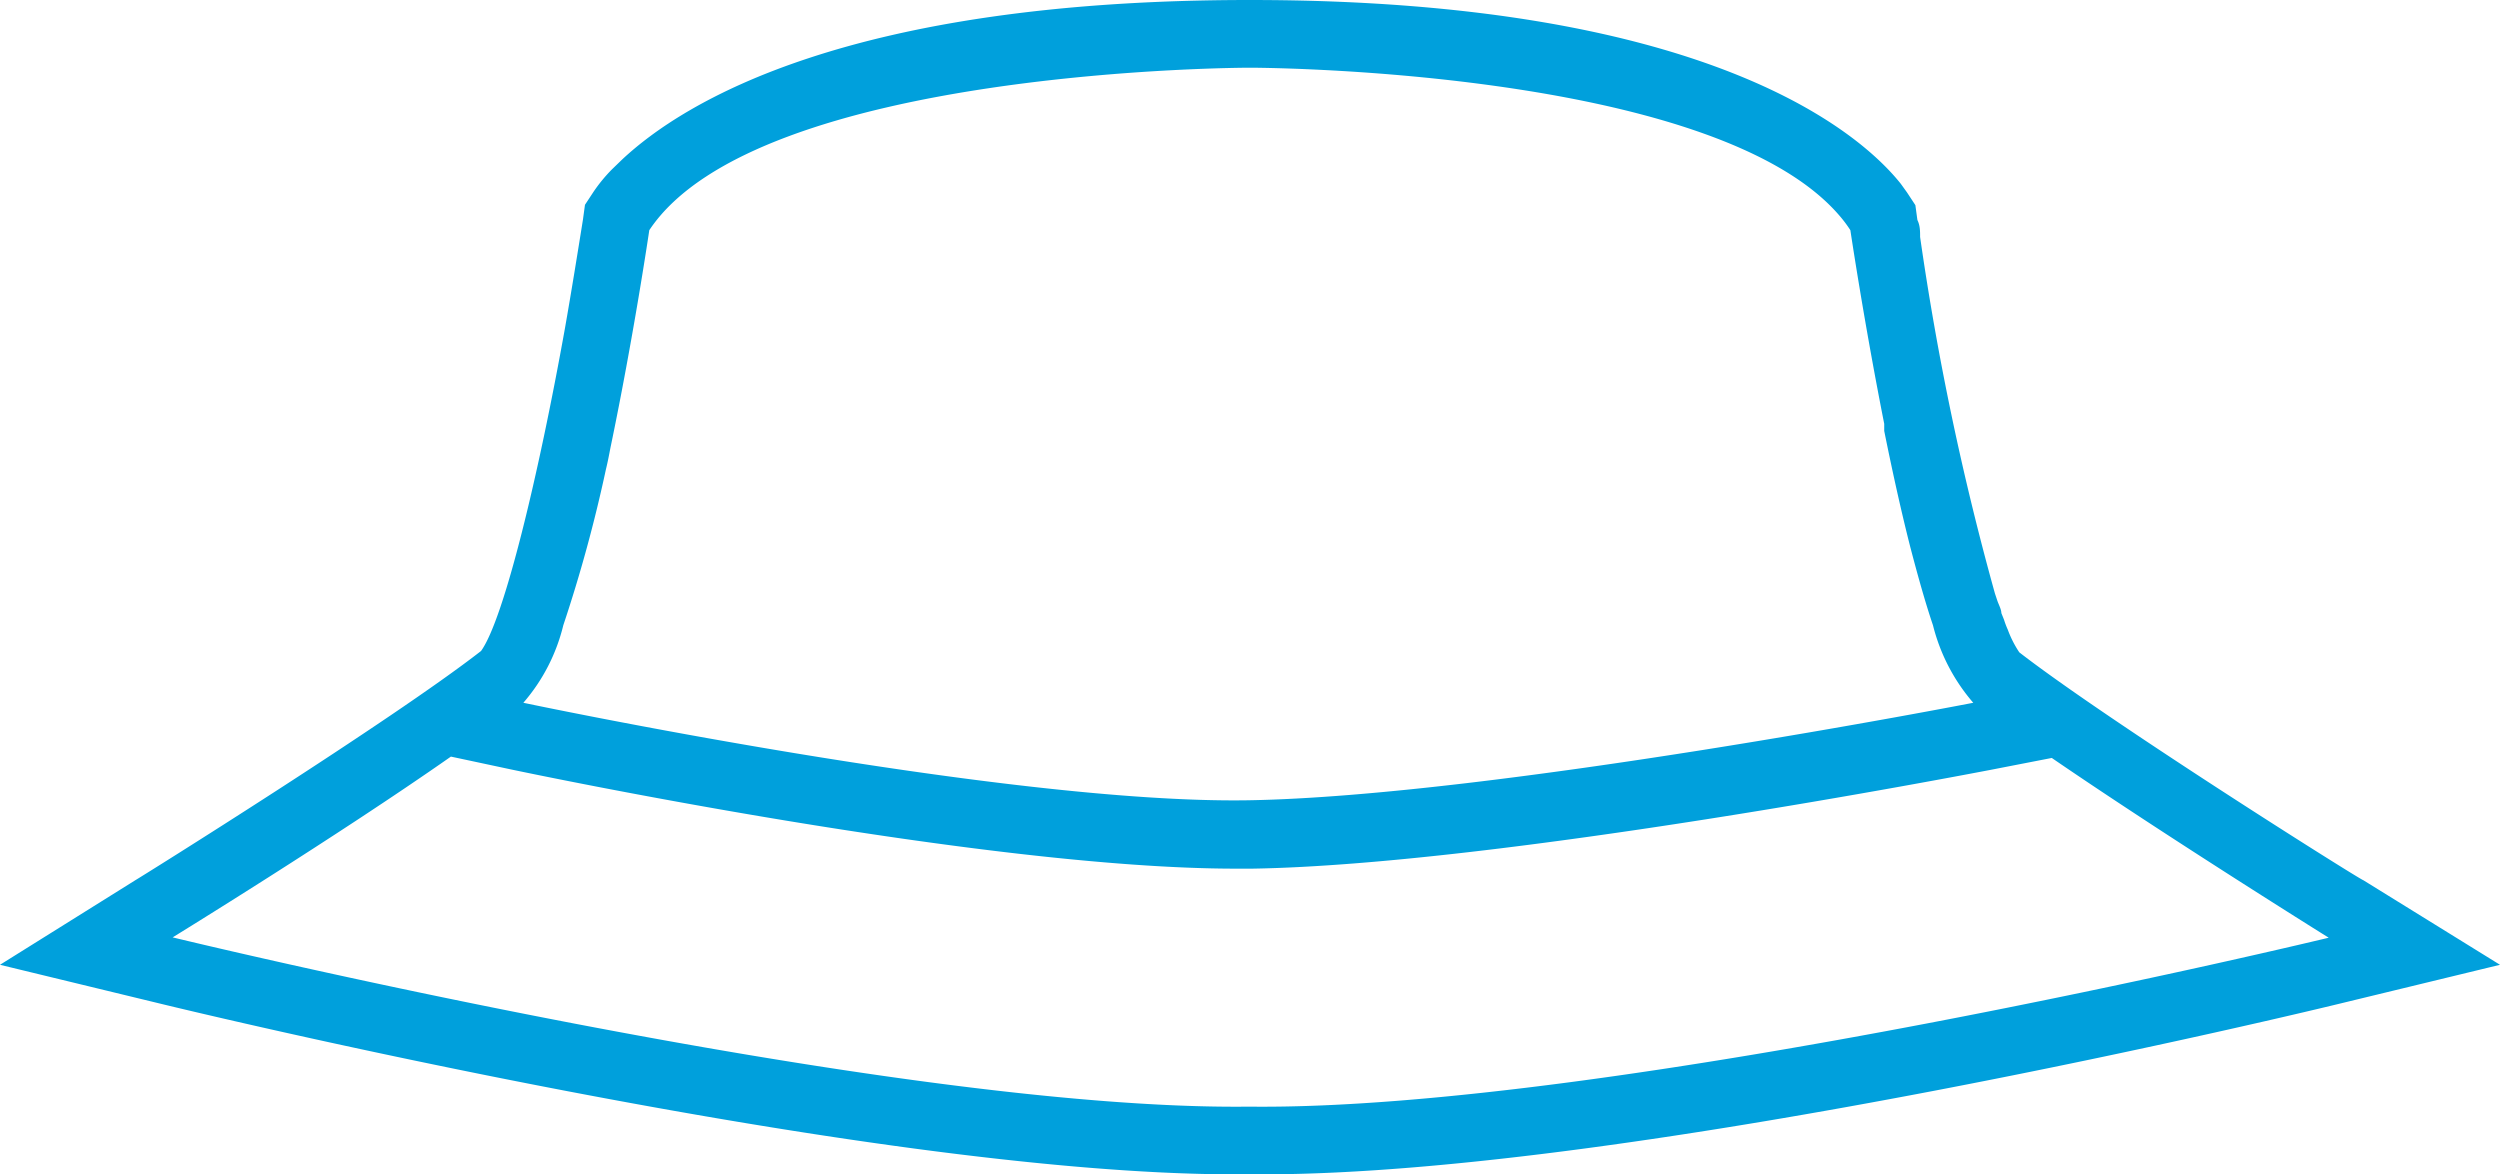 <svg xmlns="http://www.w3.org/2000/svg" viewBox="0 0 73.85 34.69"><defs><style>.cls-1{fill:#00a0dc;}</style></defs><title>Asset 75</title><g id="Layer_2" data-name="Layer 2"><g id="Layer_1-2" data-name="Layer 1"><path class="cls-1" d="M69.81,26c-.07,0-7.54-4.7-10.16-6.73a3.14,3.14,0,0,1-.34-.67,2.49,2.49,0,0,1-.11-.29l-.08-.2c0-.11-.08-.25-.12-.37l-.07-.21A83.37,83.37,0,0,1,56.72,7c0-.17,0-.34-.08-.5l-.06-.44h0l-.25-.38-.18-.25C55.1,4.11,50.77,0,36.92,0,25.09,0,20.21,3,18.38,4.71l-.3.29V5a4.65,4.65,0,0,0-.55.67l-.25.38-.06.44c-.16,1-.34,2.12-.53,3.2-.78,4.35-1.8,8.6-2.48,9.54C11.58,21.28,4.11,25.94,4,26L0,28.5l4.62,1.12c.85.21,20.91,5.07,31.86,5.07h.82c11,0,31.08-4.86,31.93-5.07l4.62-1.12ZM17.9,13.86c.05-.2.09-.41.13-.62.69-3.31,1.15-6.44,1.15-6.44C22.37,2,36.92,2,36.92,2s13.63,0,17.4,4.35a3.79,3.79,0,0,1,.34.45s.4,2.69,1,5.72l0,.21c.23,1.14.49,2.33.77,3.43.22.84.44,1.63.67,2.31a5.56,5.56,0,0,0,1.19,2.29s-14.18,2.76-21.41,2.88-21.42-2.88-21.42-2.88a5.46,5.46,0,0,0,1.18-2.29A42.83,42.83,0,0,0,17.9,13.86Zm19,18.83c-10.72.13-31.8-5-31.8-5s4.88-3,8.22-5.34l1.78.38c.57.12,13.93,2.93,21.4,2.93H37c7.32-.12,21.17-2.8,21.76-2.91l1.85-.36c3.34,2.29,8.18,5.31,8.18,5.31S47.62,32.82,36.89,32.69Z"/></g></g></svg>